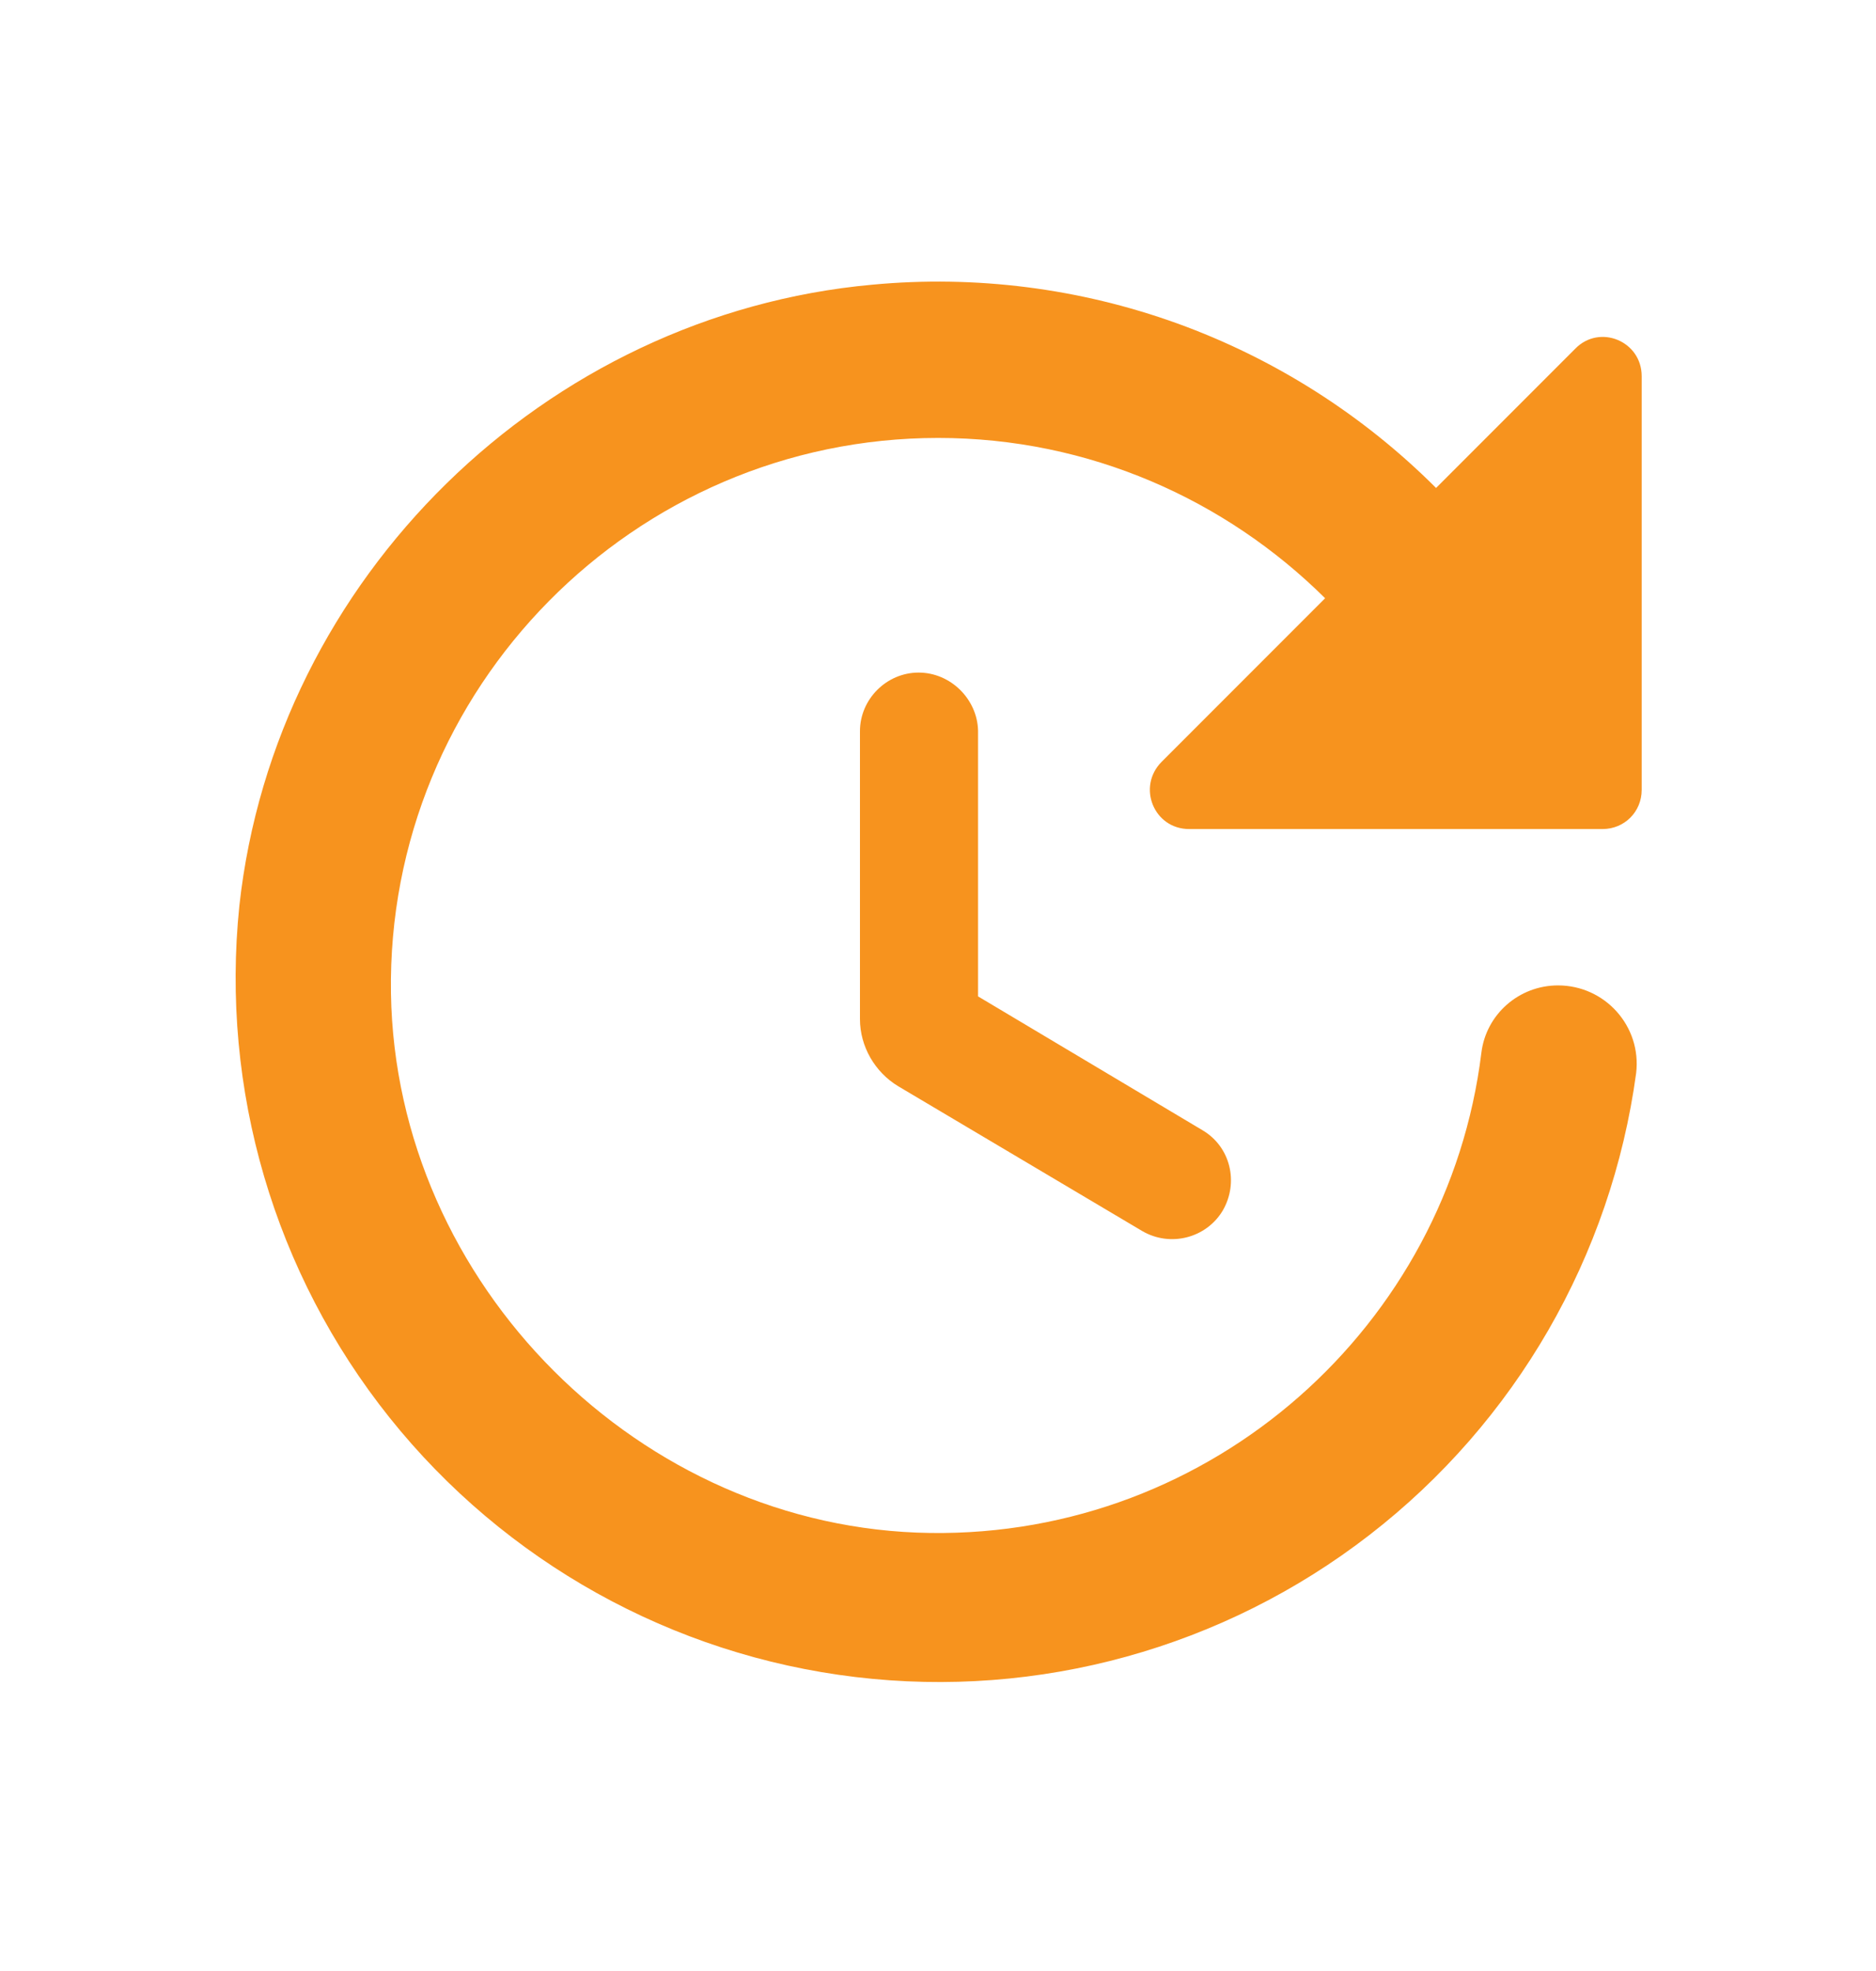 <svg width="20" height="21" viewBox="0 0 20 21" fill="none" xmlns="http://www.w3.org/2000/svg">
<path d="M9.168 7.791V10.858C9.168 11.149 9.327 11.424 9.577 11.574L12.177 13.116C12.477 13.291 12.86 13.191 13.035 12.899C13.21 12.599 13.118 12.216 12.818 12.041L10.427 10.616V7.783C10.418 7.449 10.135 7.166 9.793 7.166C9.452 7.166 9.168 7.449 9.168 7.791ZM17.502 8.416V4.008C17.502 3.633 17.052 3.449 16.793 3.716L15.31 5.199C14.529 4.419 13.586 3.82 12.548 3.445C11.509 3.071 10.401 2.93 9.302 3.033C5.81 3.349 2.935 6.158 2.552 9.649C2.349 11.607 2.924 13.566 4.153 15.104C5.382 16.641 7.166 17.634 9.12 17.868C11.074 18.102 13.042 17.559 14.599 16.355C16.157 15.151 17.178 13.383 17.443 11.433C17.502 10.933 17.11 10.499 16.61 10.499C16.193 10.499 15.843 10.808 15.793 11.216C15.435 14.124 12.927 16.374 9.918 16.333C6.827 16.291 4.218 13.683 4.168 10.583C4.118 7.333 6.76 4.666 10.002 4.666C11.61 4.666 13.068 5.324 14.127 6.374L12.385 8.116C12.118 8.383 12.302 8.833 12.677 8.833H17.085C17.318 8.833 17.502 8.649 17.502 8.416Z" fill="#F7931E"/>
</svg>

